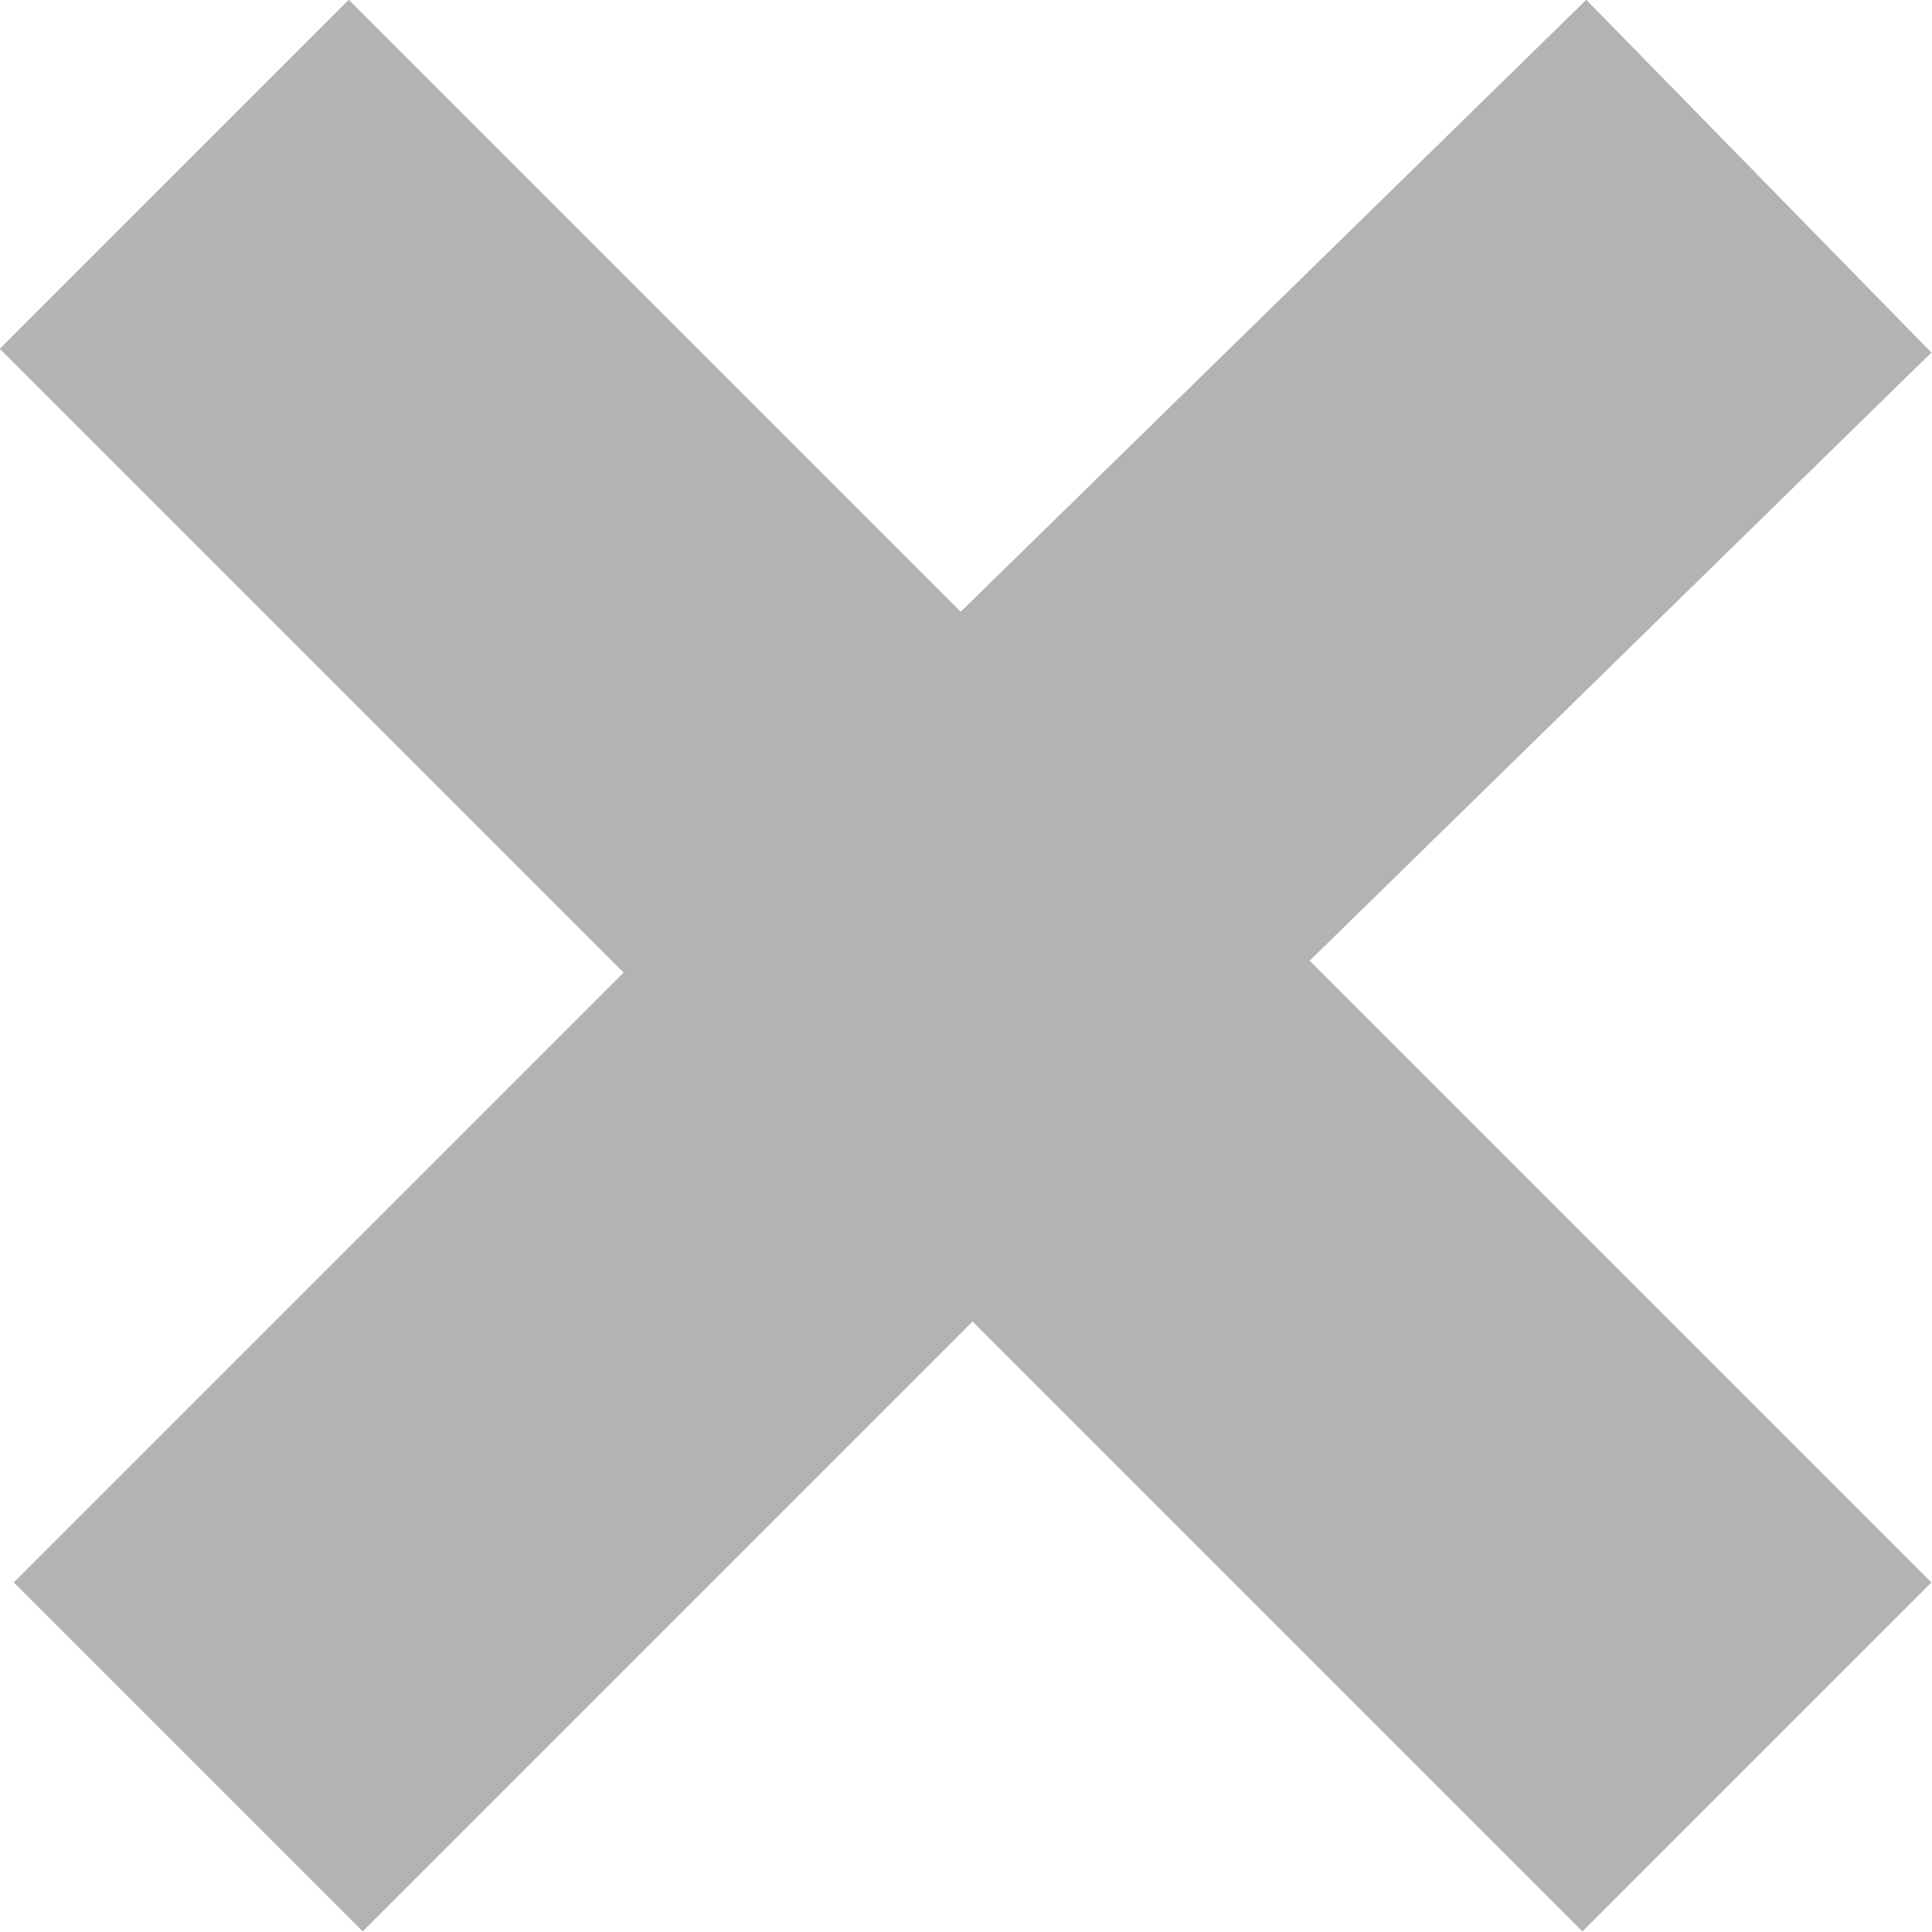 <svg xmlns="http://www.w3.org/2000/svg" width="15" height="15"  viewBox="0 0 23.49 23.49"><defs><style>.cls-1,.cls-2{fill:none;stroke:#b3b3b3;stroke-linecap:square;stroke-linejoin:round;stroke-width:6px;}.cls-1{opacity:0.7;isolation:isolate;opacity: 0.7;}</style></defs><title>Ресурс 1diamond</title><g id="Слой_2" data-name="Слой 2"><g id="Слой_1-2" data-name="Слой 1"><g id="Слой_2-2" data-name="Слой 2"><g id="Слой_1-2-2" data-name="Слой 1-2"><g id="Слой_2-2-2" data-name="Слой 2-2"><g id="Слой_1-2-2-2" data-name="Слой 1-2-2"><path class="cls-1" d="M16.67,6.65" transform="translate(0.17 0)"/><path class="cls-1" d="M6.48,16.83" transform="translate(0.17 0)"/><path class="cls-1" d="M16.67,16.83" transform="translate(0.17 0)"/><path class="cls-1" d="M6.48,6.65" transform="translate(0.17 0)"/></g></g></g></g><line class="cls-2" x1="4.24" y1="4.24" x2="19.24" y2="19.24"/><line class="cls-2" x1="4.41" y1="19.24" x2="9.7" y2="13.95"/><line class="cls-2" x1="19.24" y1="4.24" x2="13.74" y2="9.62"/></g></g></svg>